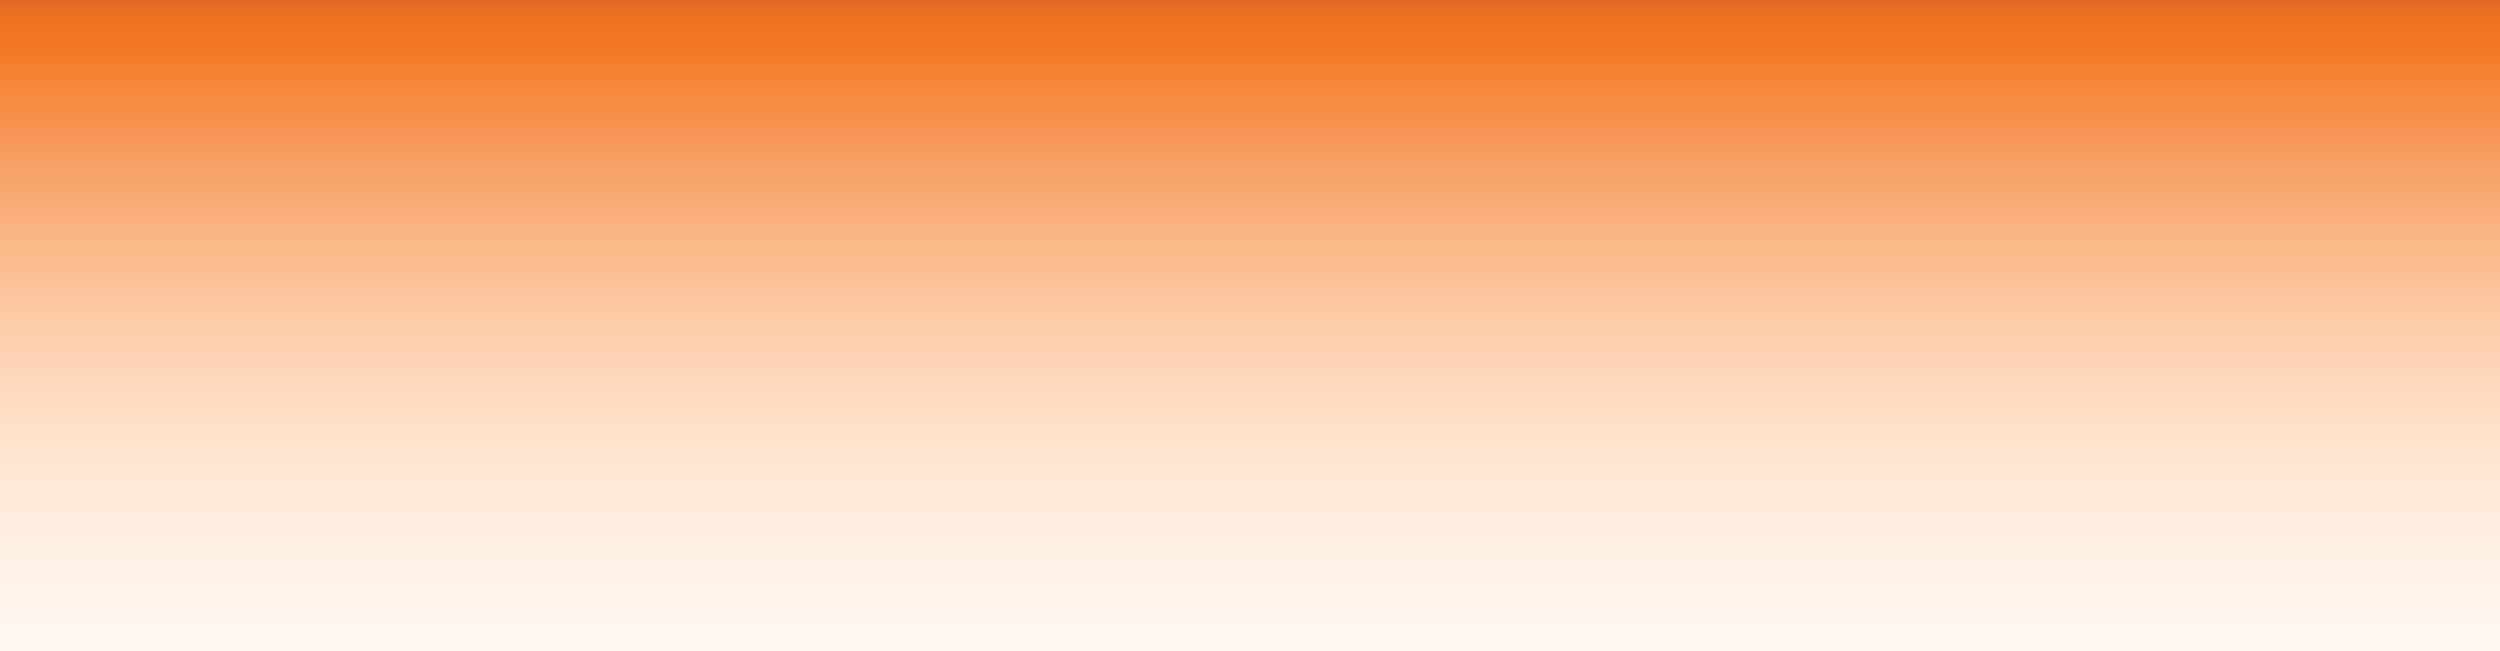 <?xml version="1.0" encoding="utf-8"?>
<!-- Generator: Adobe Illustrator 15.0.2, SVG Export Plug-In . SVG Version: 6.00 Build 0)  -->
<!DOCTYPE svg PUBLIC "-//W3C//DTD SVG 1.1//EN" "http://www.w3.org/Graphics/SVG/1.1/DTD/svg11.dtd">
<svg version="1.1" id="Layer_1" xmlns="http://www.w3.org/2000/svg" xmlns:xlink="http://www.w3.org/1999/xlink" x="0px" y="0px"
	 width="1920px" height="500px" viewBox="0 0 1920 500" enable-background="new 0 0 1920 500" xml:space="preserve">
<rect x="0" y="0" width="1920" height="500" fill="#333333" stroke="none"/>
<linearGradient id="SVGID_1_" gradientUnits="userSpaceOnUse" x1="960.5" y1="654" x2="960.5" y2="-7">
	<stop  offset="0" style="stop-color:#FFFFFF"/>
	<stop  offset="0.165" style="stop-color:#FFFCF9"/>
	<stop  offset="0.29" style="stop-color:#FFF5ED"/>
	<stop  offset="0.401" style="stop-color:#FEEBDC"/>
	<stop  offset="0.505" style="stop-color:#FEDFC6"/>
	<stop  offset="0.603" style="stop-color:#FDCEAB"/>
	<stop  offset="0.697" style="stop-color:#FBBA8C"/>
	<stop  offset="0.788" style="stop-color:#F8A36A"/>
	<stop  offset="0.875" style="stop-color:#F68B42"/>
	<stop  offset="0.945" style="stop-color:#F37521"/>
	<stop  offset="0.964" style="stop-color:#EF7322"/>
	<stop  offset="0.98" style="stop-color:#E66E25"/>
	<stop  offset="0.996" style="stop-color:#D86529"/>
	<stop  offset="1" style="stop-color:#D4622A"/>
</linearGradient>
<rect x="-7" y="-7" fill="url(#SVGID_1_)" width="1935" height="661"/>
</svg>
